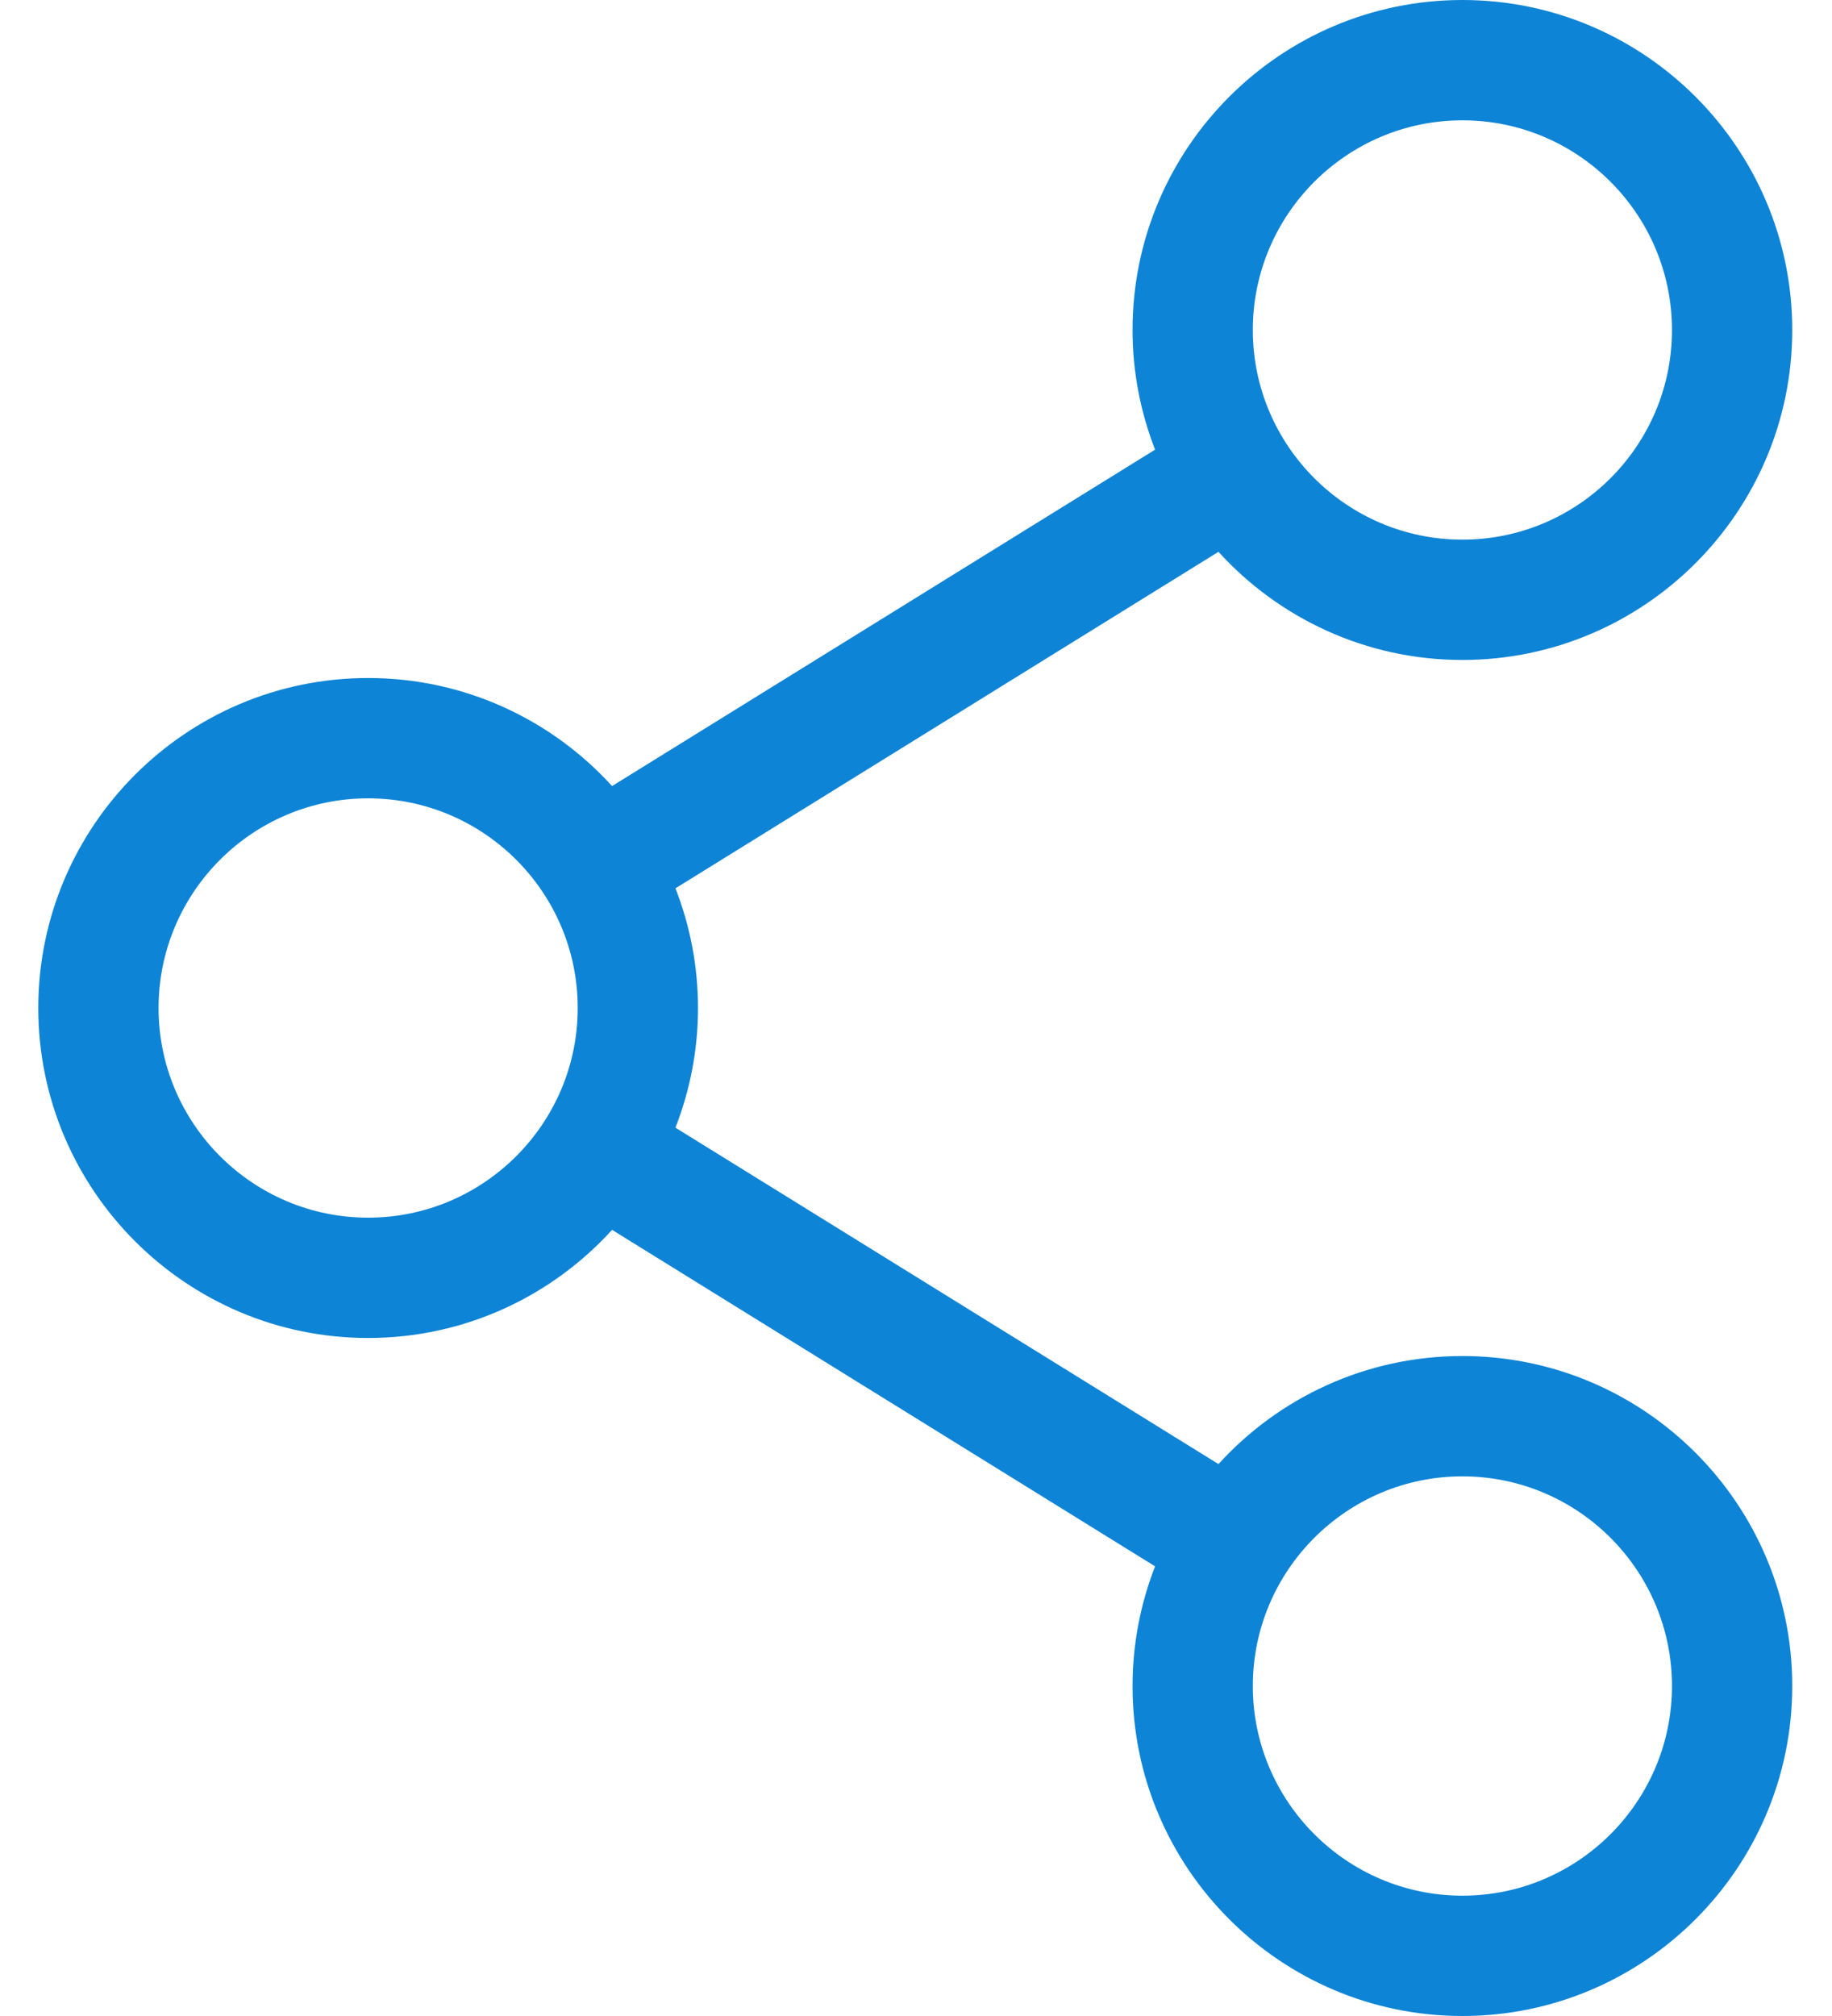 <svg width="20" height="22" viewBox="0 0 20 22" fill="none" xmlns="http://www.w3.org/2000/svg">
<path d="M15.965 14.798C14.911 14.798 13.961 15.253 13.302 15.977L7.374 12.306C7.532 11.9 7.62 11.46 7.62 11C7.62 10.539 7.532 10.099 7.374 9.694L13.302 6.022C13.961 6.746 14.911 7.202 15.965 7.202C17.951 7.202 19.566 5.586 19.566 3.601C19.566 1.615 17.951 0 15.965 0C13.979 0 12.364 1.615 12.364 3.601C12.364 4.061 12.452 4.501 12.61 4.907L6.682 8.578C6.023 7.854 5.073 7.399 4.019 7.399C2.033 7.399 0.418 9.015 0.418 11C0.418 12.986 2.033 14.601 4.019 14.601C5.073 14.601 6.023 14.146 6.682 13.421L12.61 17.093C12.452 17.498 12.364 17.939 12.364 18.399C12.364 20.385 13.979 22 15.965 22C17.951 22 19.566 20.385 19.566 18.399C19.566 16.413 17.951 14.798 15.965 14.798ZM13.677 3.601C13.677 2.339 14.704 1.313 15.965 1.313C17.227 1.313 18.253 2.339 18.253 3.601C18.253 4.863 17.227 5.889 15.965 5.889C14.704 5.889 13.677 4.863 13.677 3.601ZM4.019 13.288C2.757 13.288 1.731 12.261 1.731 11C1.731 9.738 2.757 8.712 4.019 8.712C5.28 8.712 6.307 9.738 6.307 11C6.307 12.261 5.28 13.288 4.019 13.288ZM13.677 18.399C13.677 17.137 14.704 16.111 15.965 16.111C17.227 16.111 18.253 17.137 18.253 18.399C18.253 19.66 17.227 20.687 15.965 20.687C14.704 20.687 13.677 19.66 13.677 18.399Z" fill="#0E84D6"/>
</svg>
